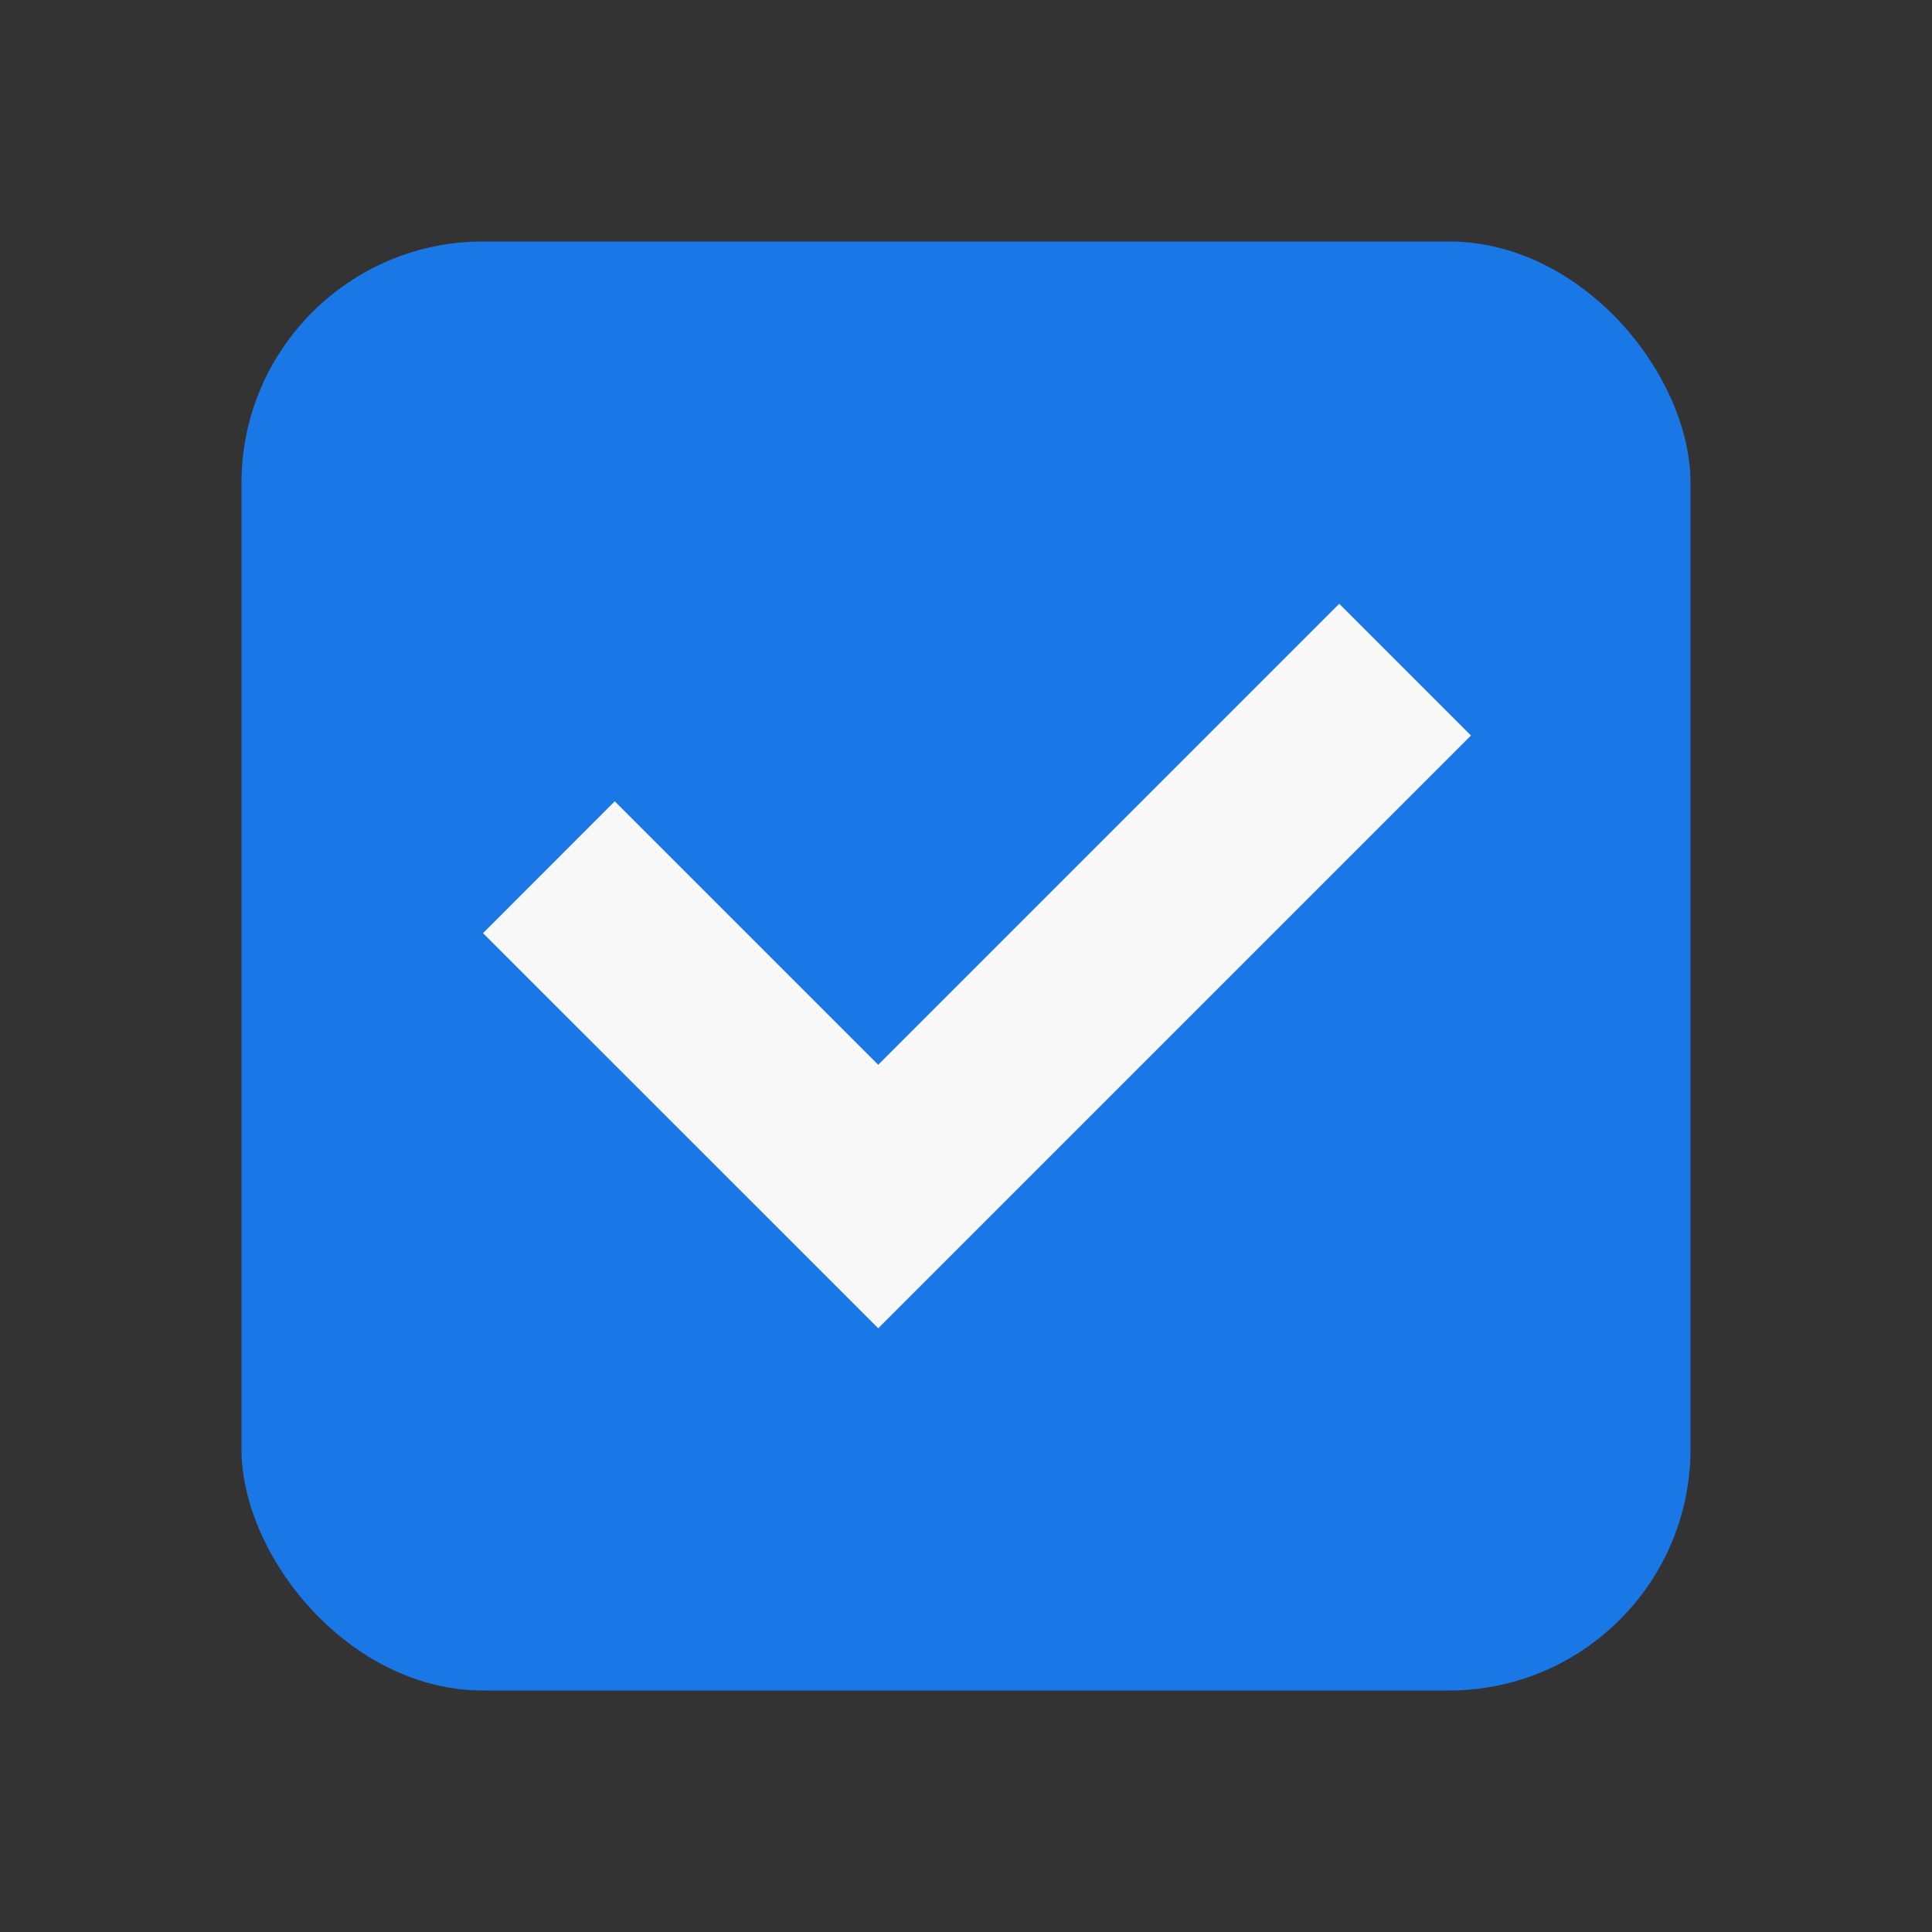<svg xmlns="http://www.w3.org/2000/svg" width="16" height="16" viewBox="0 0 16 16" fill="none">
  <rect x="0" y="0" width="16" height="16" fill="#333333" stroke="none"/>
  <rect x="2" y="2" width="12" height="12" rx="2" fill="#1978E6"/>
  <path d="M4 7.728L5.091 6.636L7.273 8.818L11.091 5L12.182 6.091L7.273 11L4 7.728Z" fill="#F8F8F8"/>
</svg>